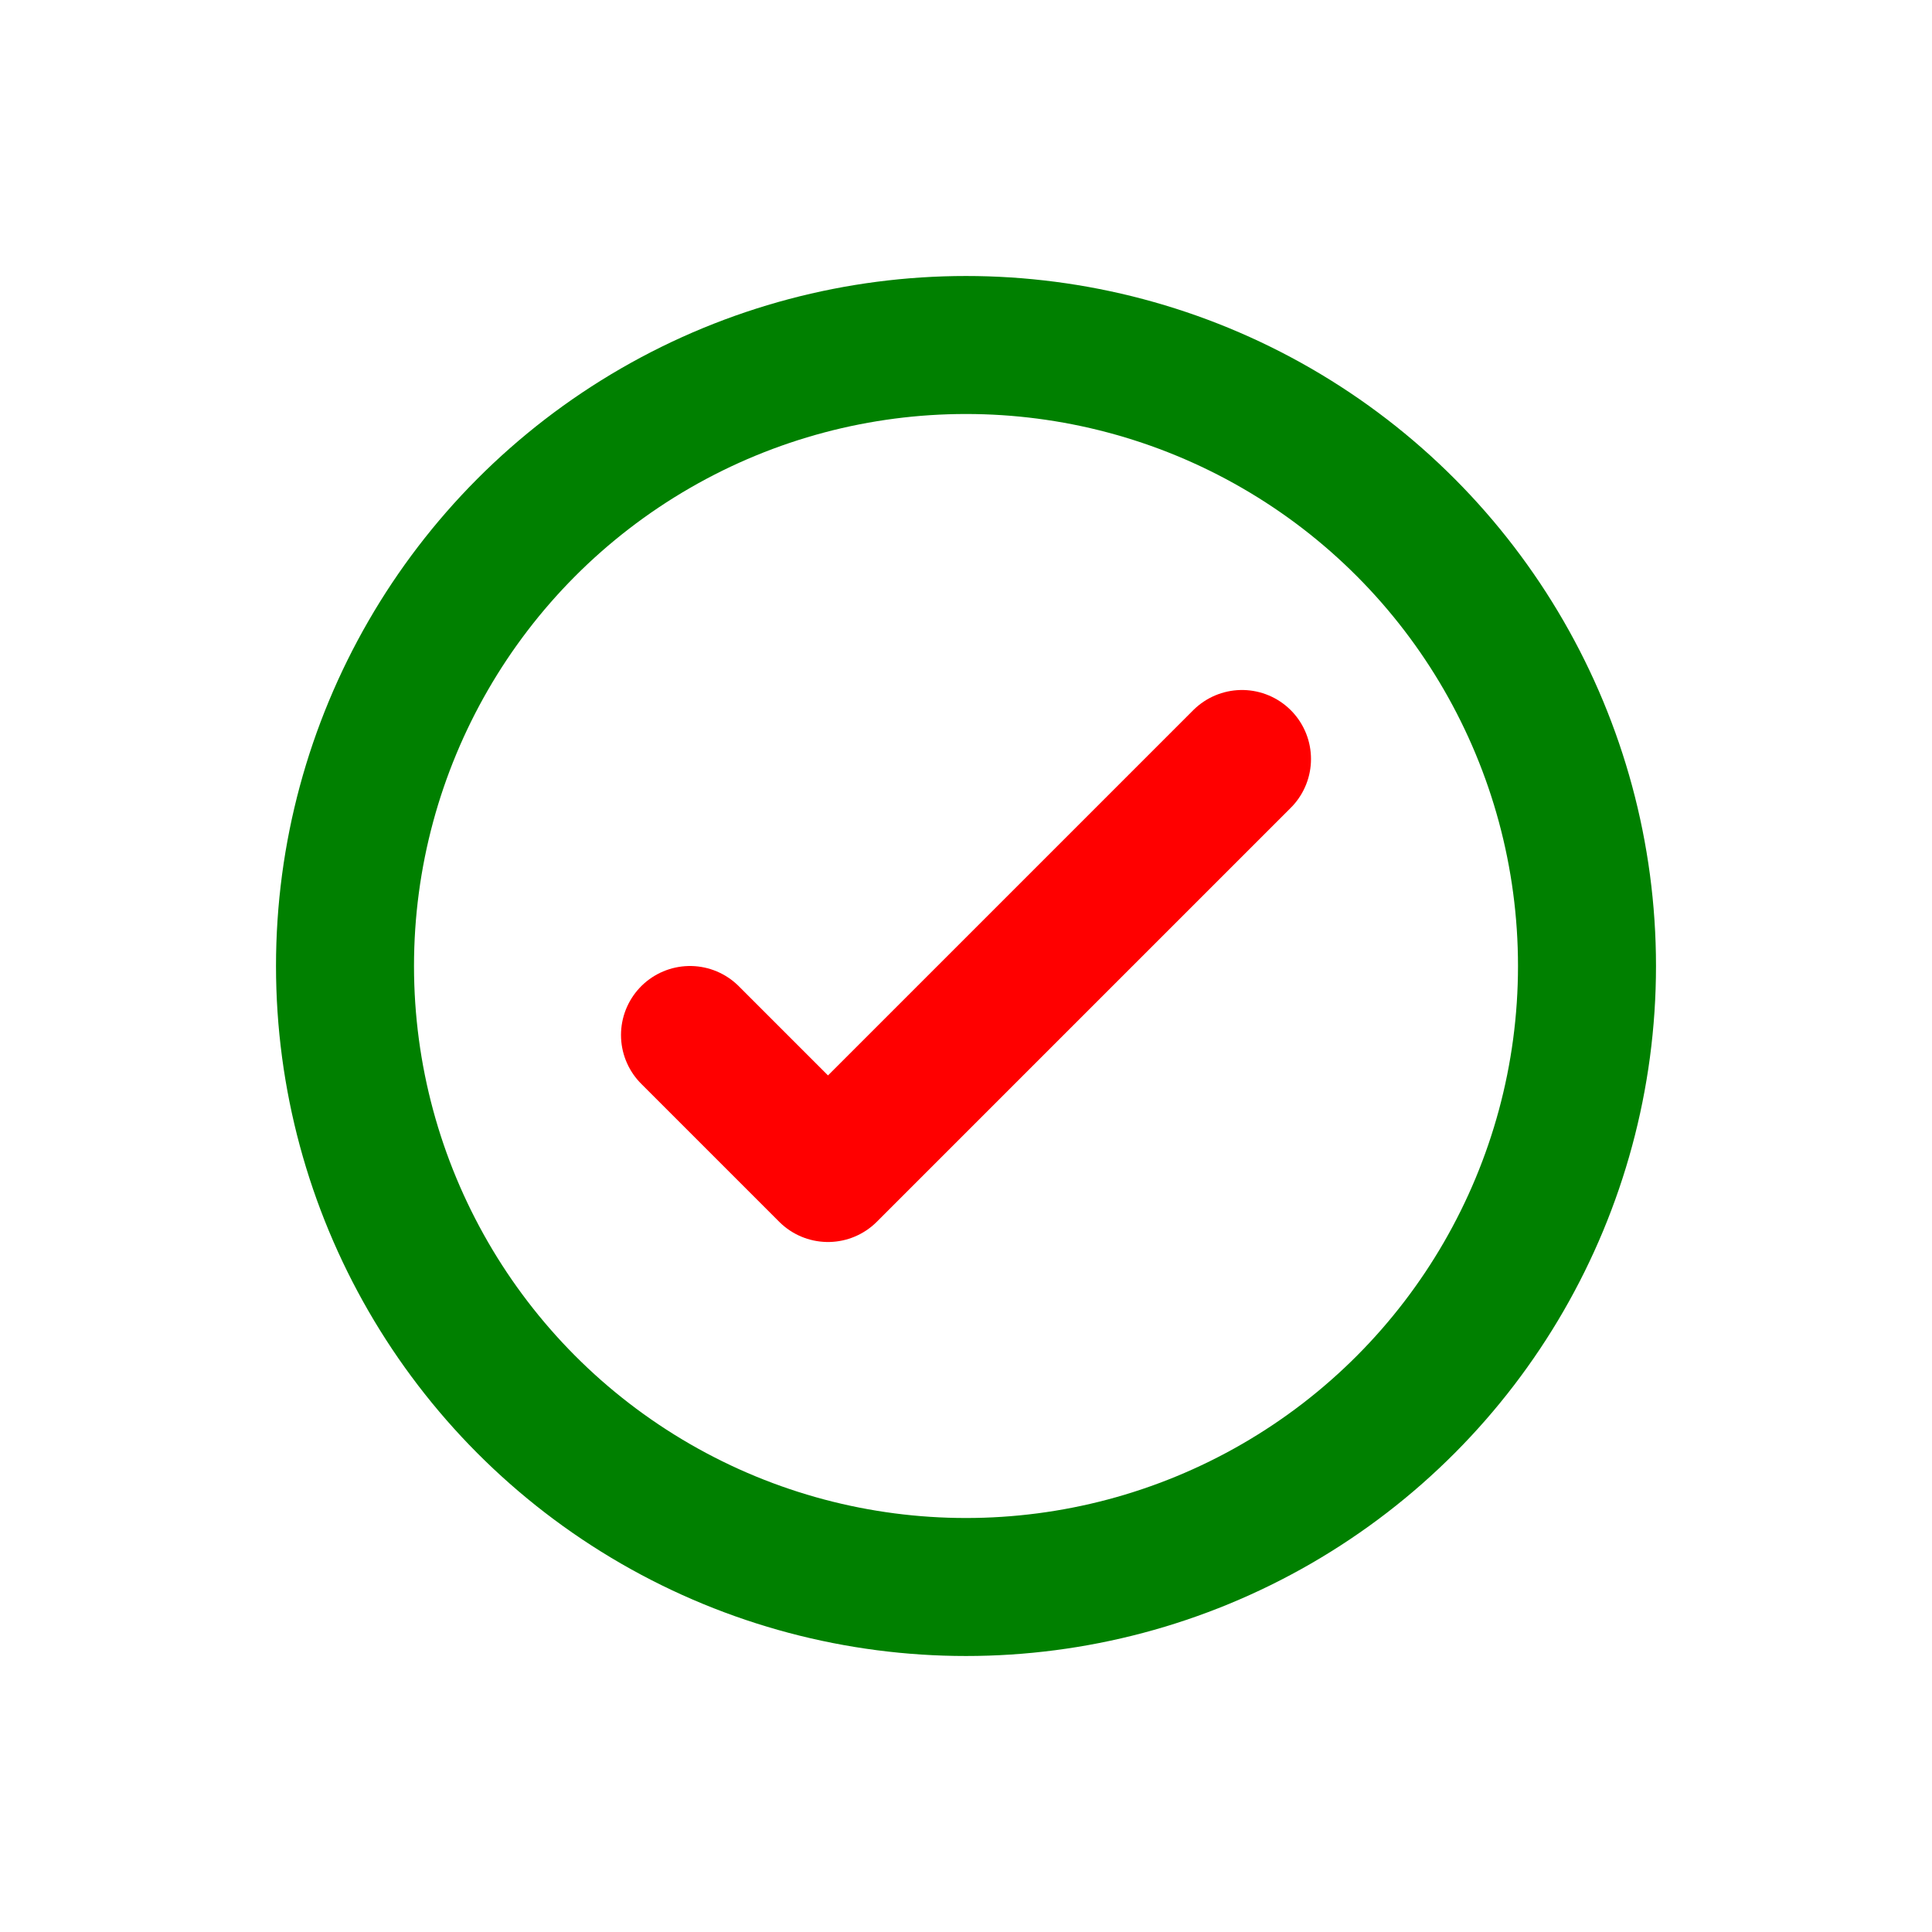 <svg xmlns="http://www.w3.org/2000/svg" width="16" height="16" fill="none" viewBox="0 0 14 14"><path stroke="red" stroke-linecap="round" stroke-linejoin="round" d="m5 7.5 1 1 3-3"/><circle cx="7" cy="7" r="4.5" stroke="green"/></svg>